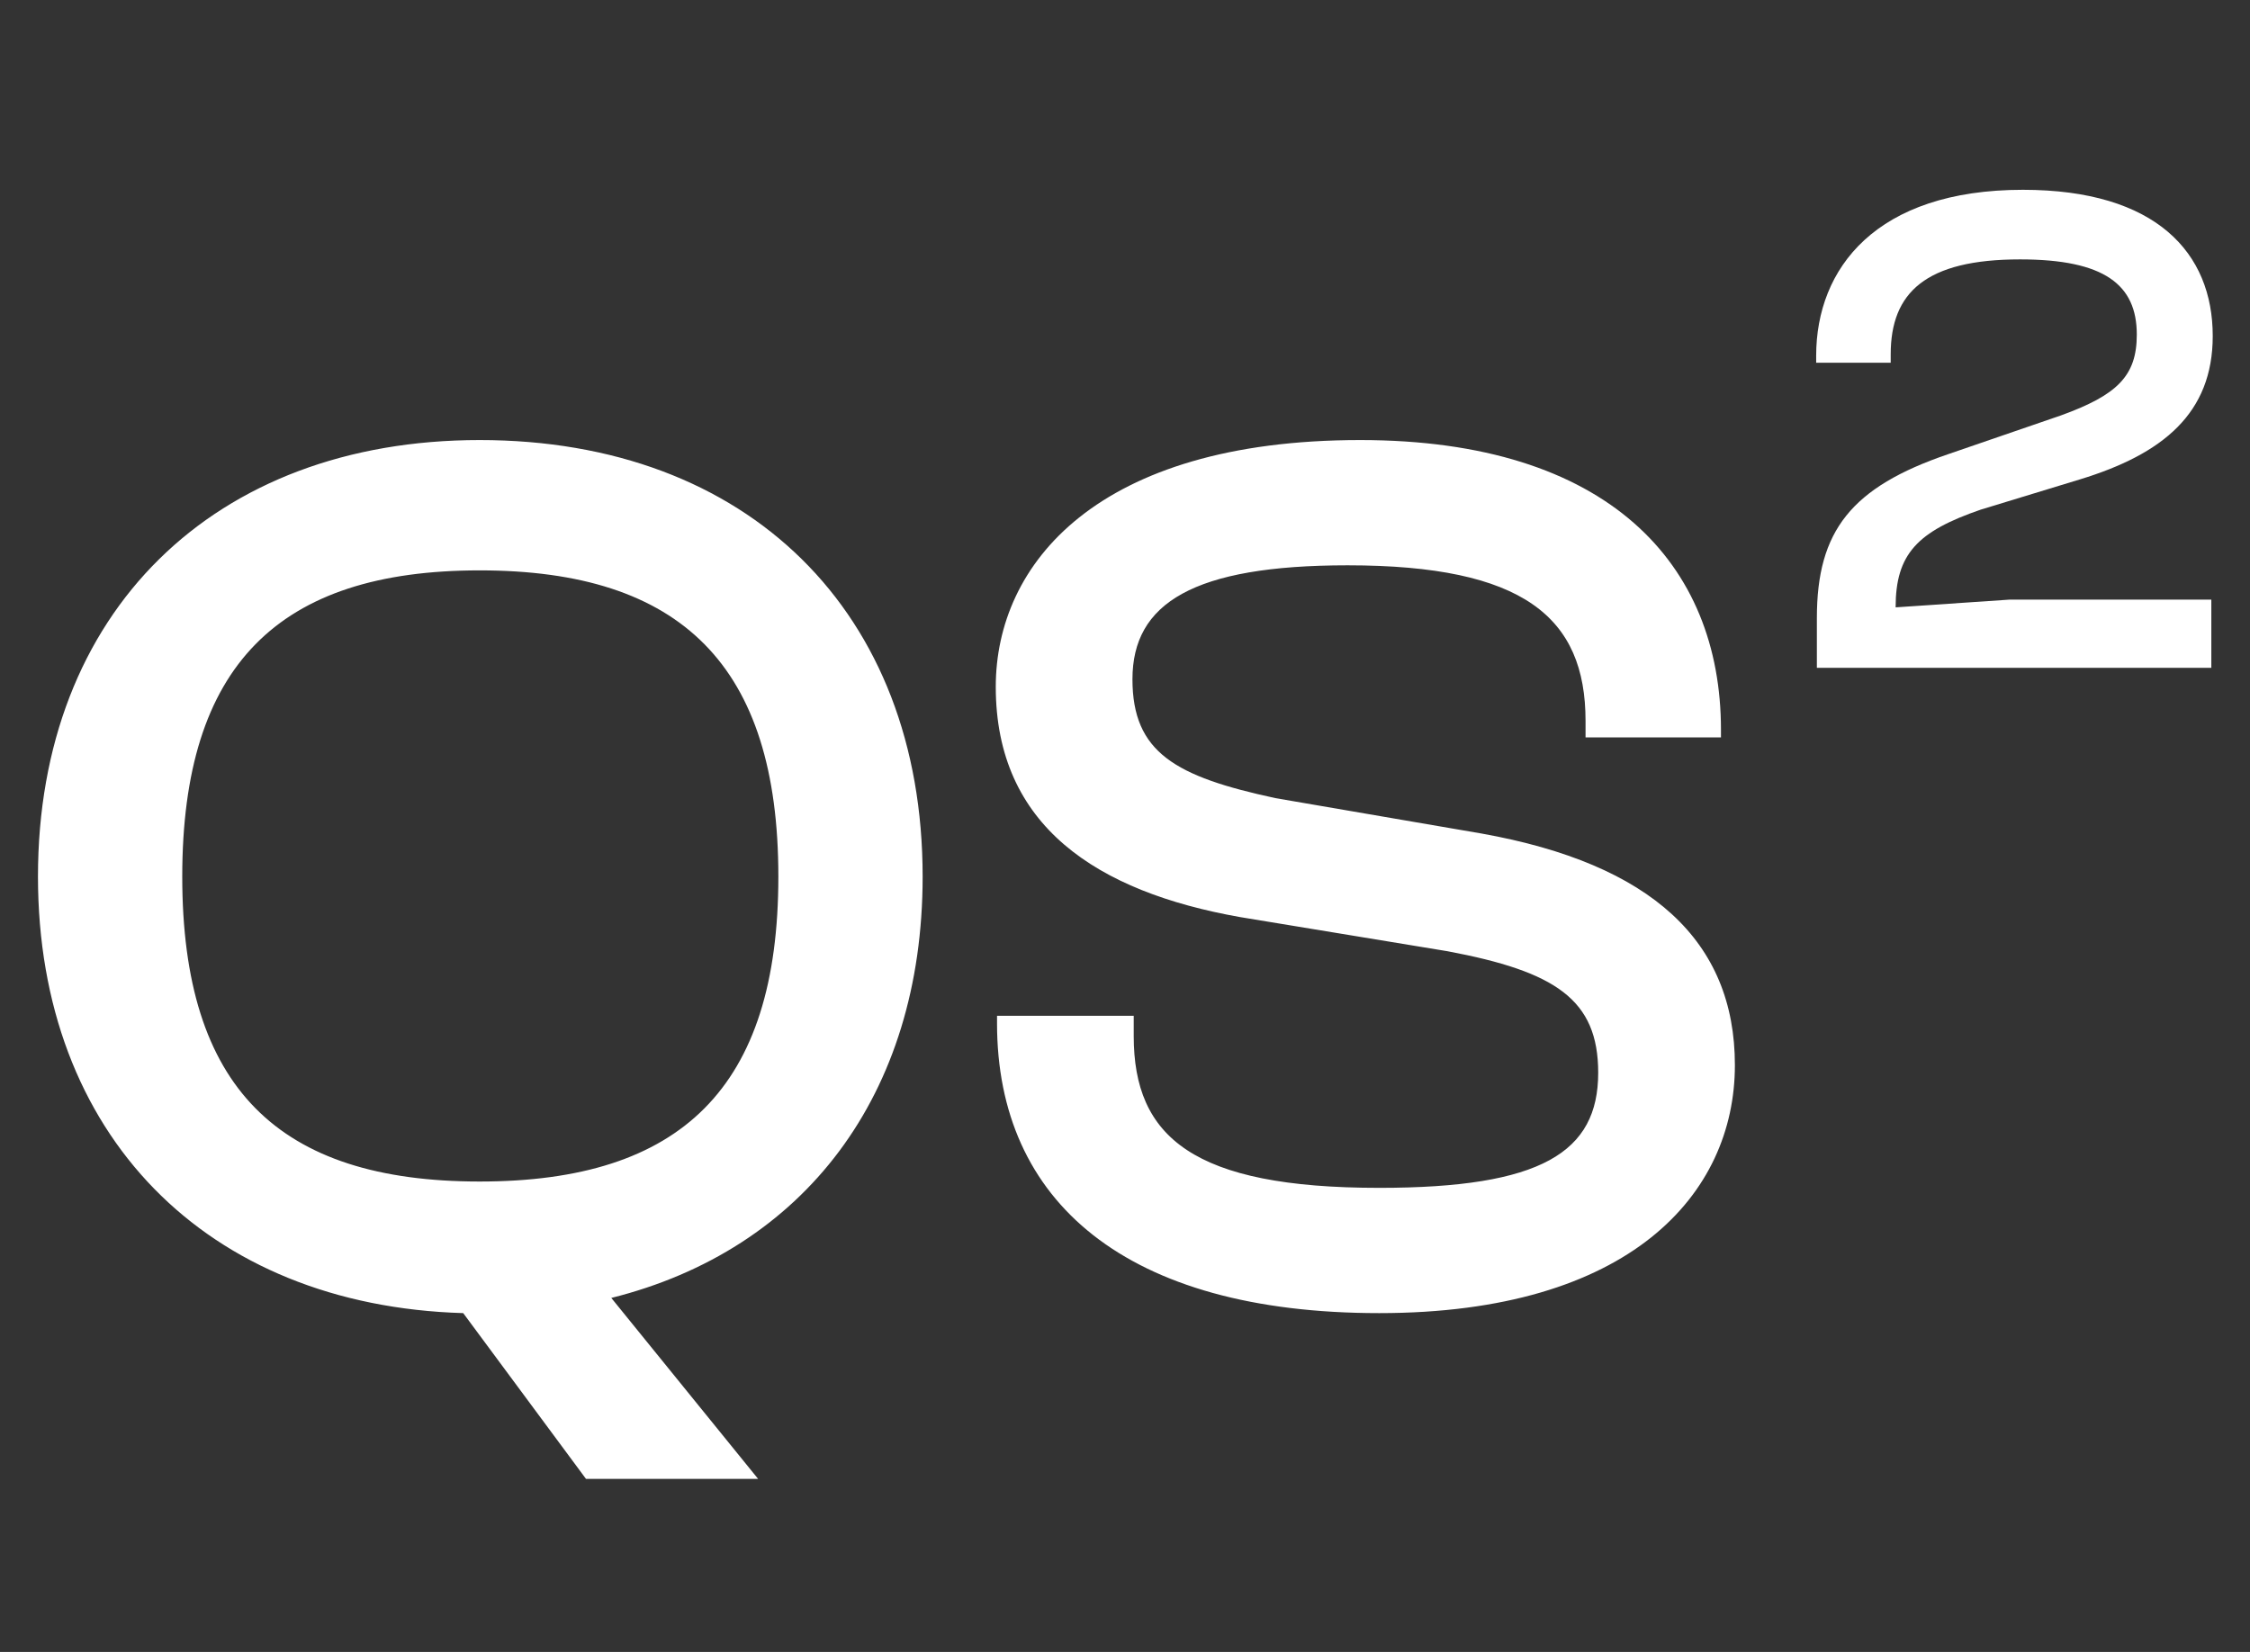 <svg width="64" height="47" viewBox="0 0 64 47" fill="none" xmlns="http://www.w3.org/2000/svg">
<rect x="0" y="0" width="64" height="47" fill="#333333" stroke="none"/>
<path d="M21.564 42.076L17.388 36.928C22.86 35.56 26.244 31.168 26.244 24.94C26.244 17.416 21.276 12.52 13.644 12.52C6.084 12.52 1.08 17.416 1.08 24.94C1.08 32.284 5.868 37.144 13.176 37.36L16.668 42.076H21.564ZM13.644 33.616C7.92 33.616 5.184 30.952 5.184 24.94C5.184 18.928 7.92 16.228 13.644 16.228C19.368 16.228 22.14 18.928 22.14 24.94C22.14 30.952 19.368 33.616 13.644 33.616ZM39.232 37.36C46.36 37.36 49.348 33.976 49.348 30.304C49.348 26.776 46.972 24.58 42.148 23.716L36.28 22.708C33.436 22.096 32.212 21.412 32.212 19.324C32.212 17.164 33.94 16.084 38.332 16.084C43.336 16.084 45.1 17.56 45.1 20.512V20.98H48.952V20.764C48.952 16.048 45.748 12.52 38.692 12.52C31.204 12.52 28.324 16.048 28.324 19.54C28.324 23.5 31.204 25.372 35.272 26.092L41.176 27.064C44.236 27.64 45.46 28.432 45.46 30.52C45.46 32.788 43.84 33.796 39.232 33.796C33.94 33.796 32.248 32.356 32.248 29.476V28.9H28.36V29.116C28.36 34.192 32.032 37.36 39.232 37.36Z" fill="white"/>
<path d="M62.9 19V17.06H57.16L53.92 17.28C53.92 15.76 54.54 15.12 56.34 14.5L59.16 13.64C61.52 12.92 62.94 11.76 62.94 9.56C62.94 7.2 61.34 5.4 57.54 5.4C53.36 5.4 51.66 7.64 51.66 10.12V10.32H53.78V10.08C53.78 8.32 54.78 7.38 57.46 7.38C59.86 7.38 60.78 8.1 60.78 9.52C60.78 10.7 60.22 11.24 58.62 11.82L55.42 12.92C52.66 13.86 51.68 15.1 51.68 17.58V19H62.9Z" fill="white"/>
</svg>
